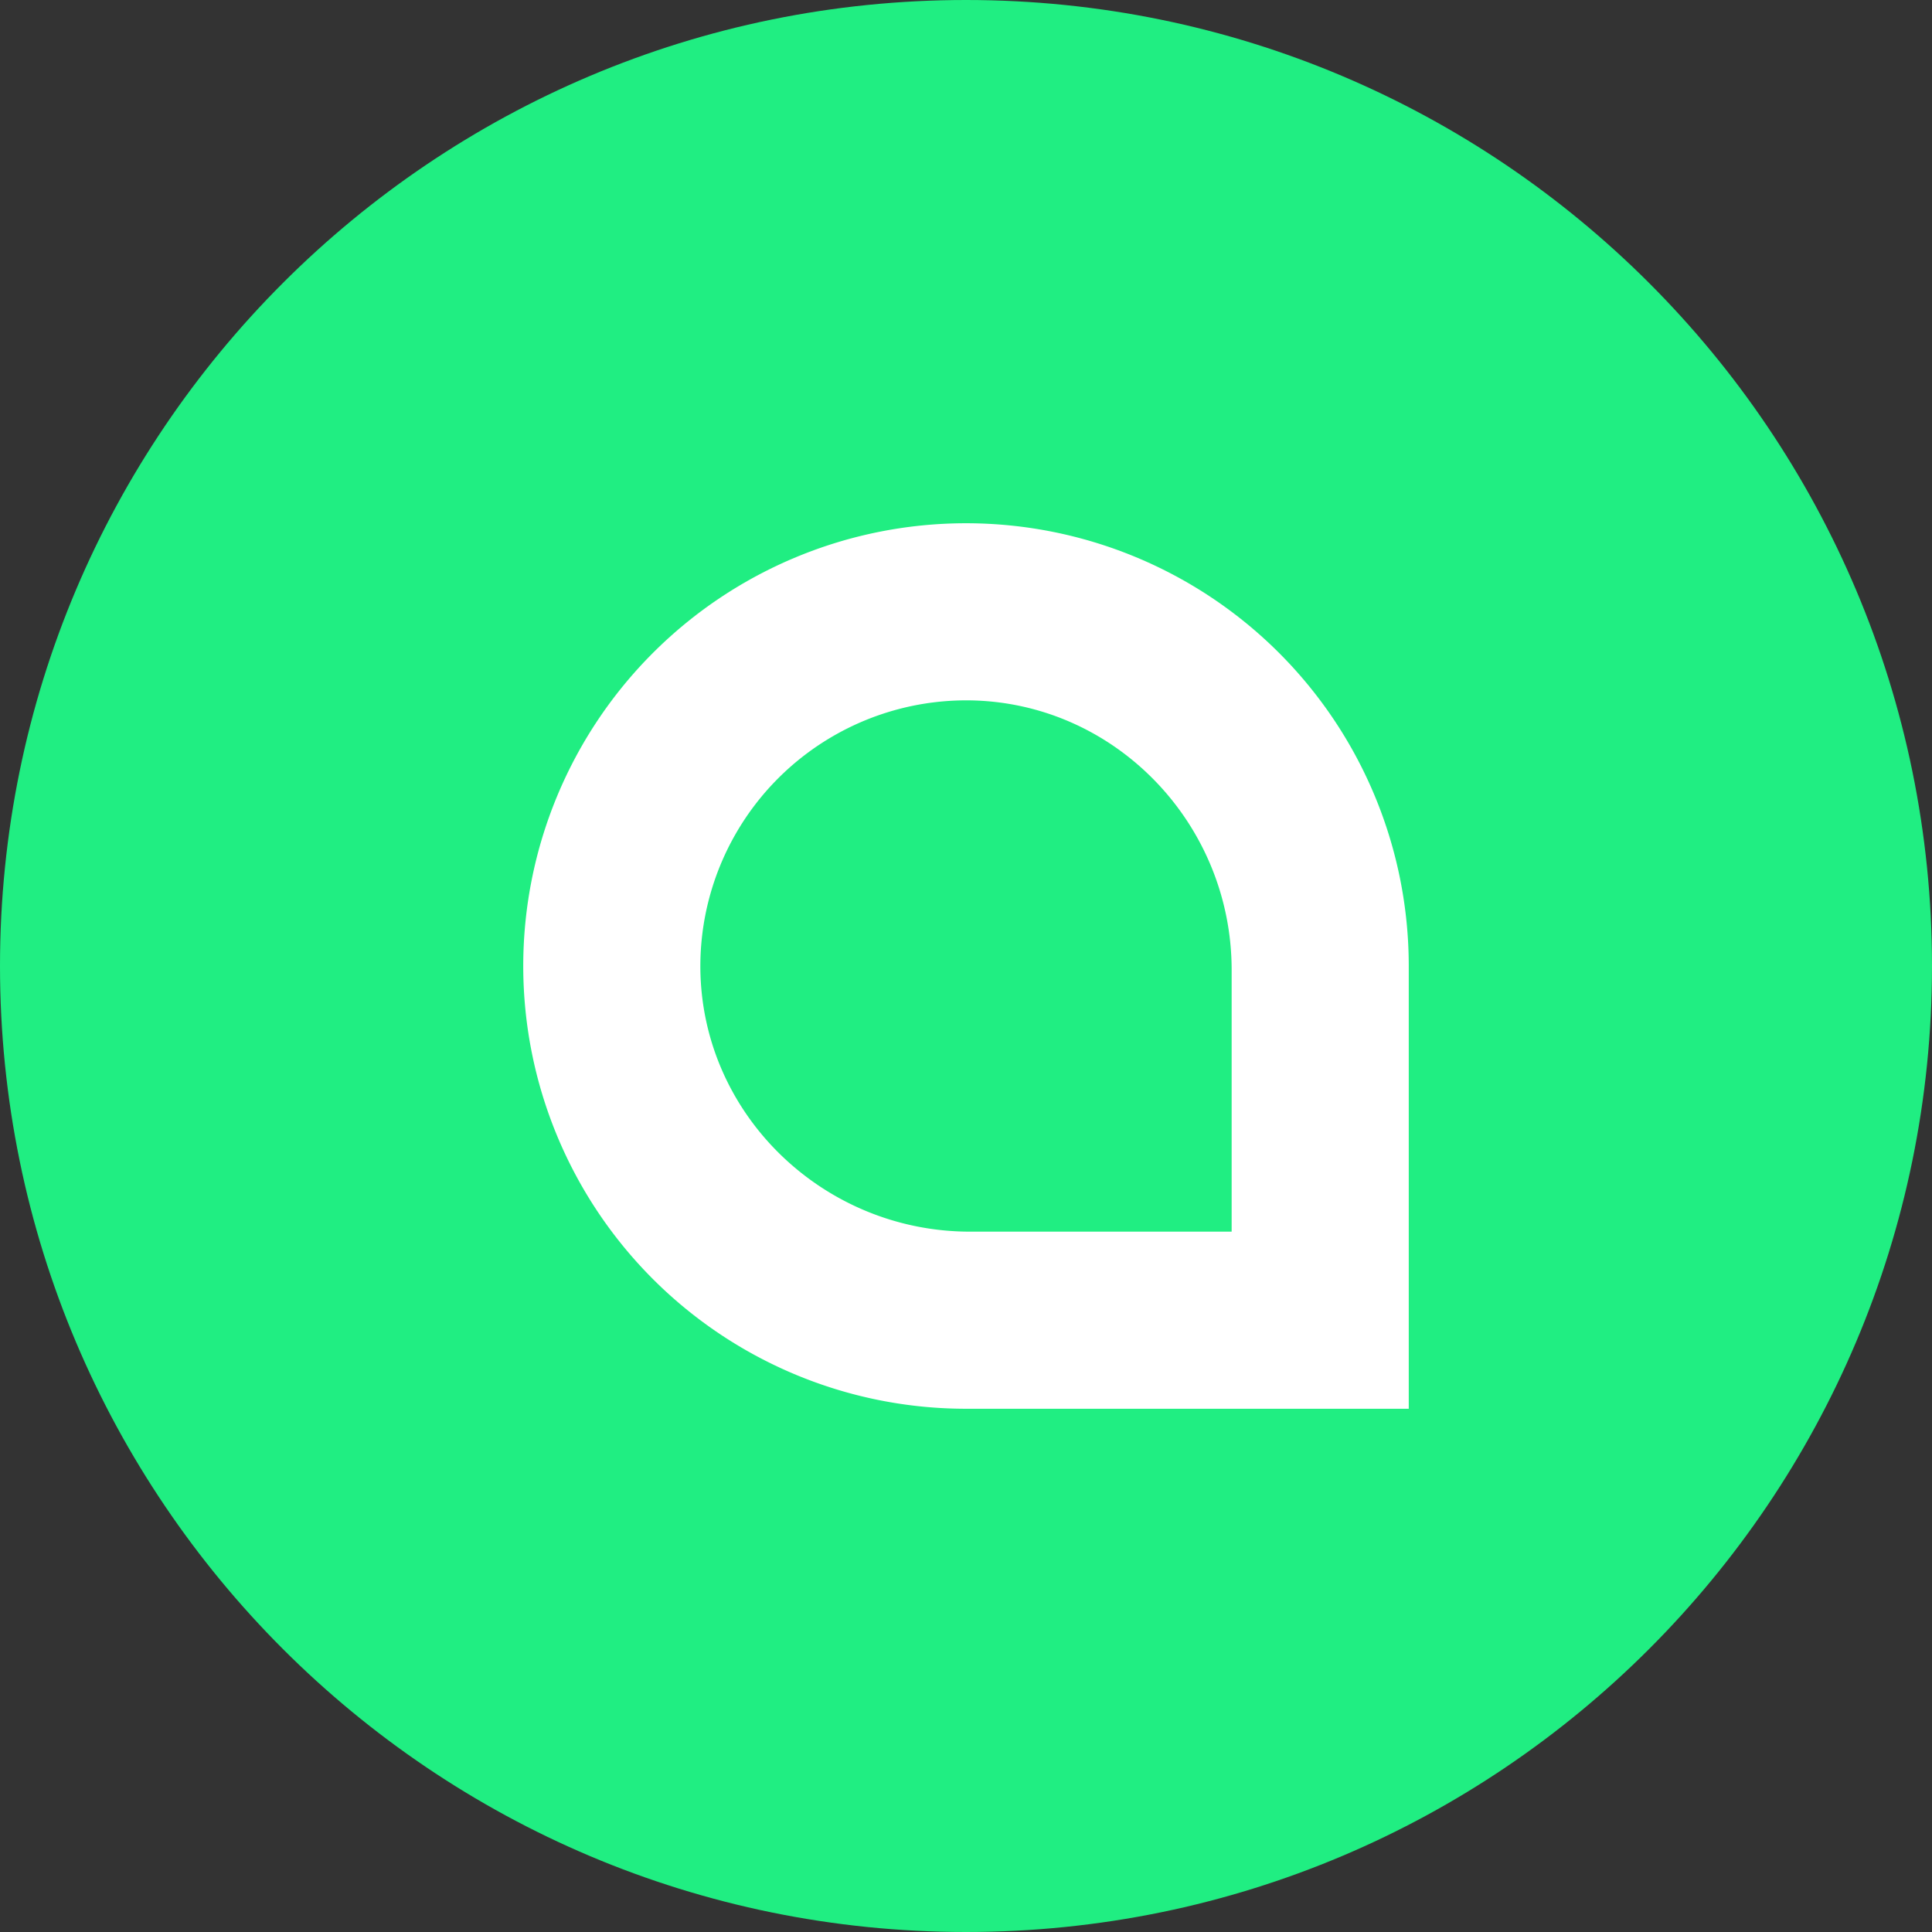<svg xmlns="http://www.w3.org/2000/svg" fill="none" viewBox="0 0 24 24"><rect x="0" y="0" width="24" height="24" fill="#333333" stroke="none"/><g clip-path="url(#a)"><path fill="#20EE82" d="M12 24c6.627 0 12-5.373 12-12S18.627 0 12 0 0 5.373 0 12s5.373 12 12 12"/><path fill="#fff" fill-rule="evenodd" d="M12 6.5a5.5 5.5 0 0 1 5.5 5.5v5.5H12a5.5 5.5 0 0 1 0-11m3.3 8.8v-3.25c0-1.825-1.46-3.34-3.283-3.35A3.304 3.304 0 0 0 8.7 12.017c.01 1.824 1.526 3.283 3.35 3.283z" clip-rule="evenodd"/></g><defs><clipPath id="a"><path fill="#fff" d="M0 0h24v24H0z"/></clipPath></defs></svg>